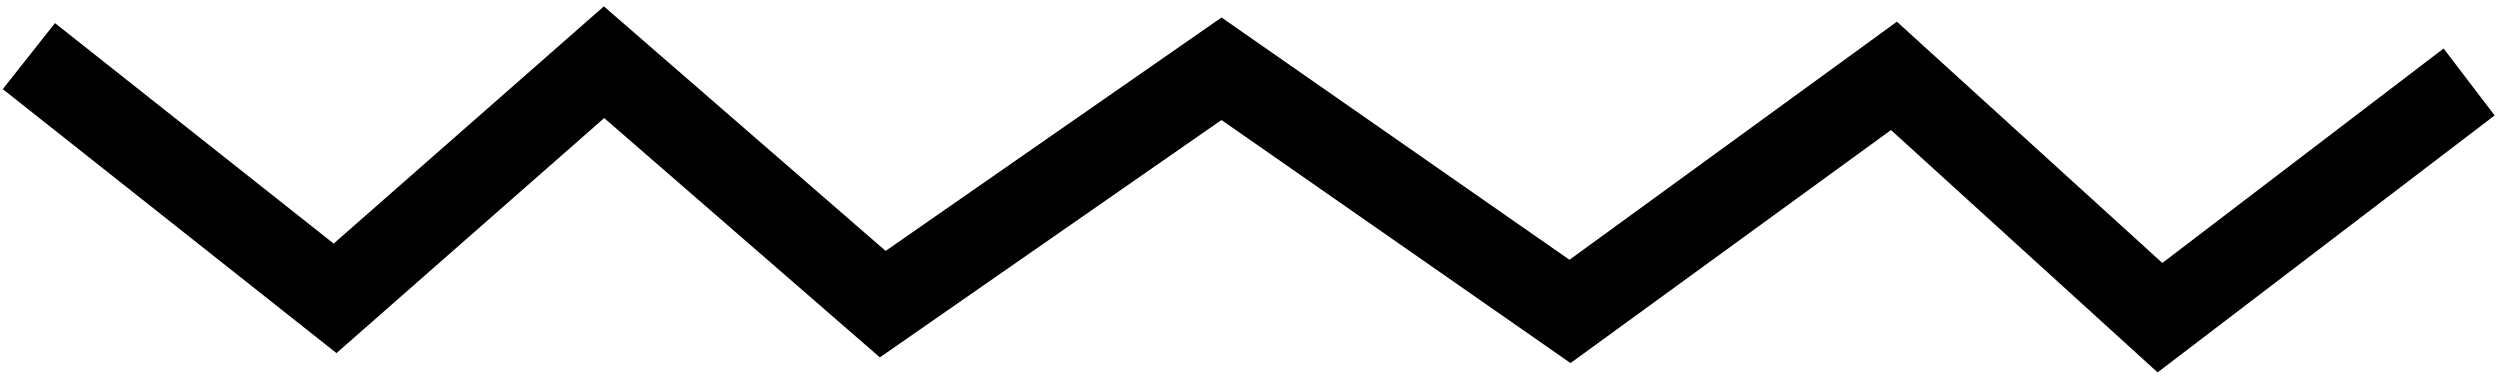 <svg width="296" height="45" viewBox="0 0 296 45" fill="none" xmlns="http://www.w3.org/2000/svg">
<path fill-rule="evenodd" clip-rule="evenodd" d="M71.499 0.753L104.857 29.708L144.629 2.072L185.825 30.758L224.593 2.569L256.02 31.134L289.323 5.743L295.364 13.667L255.46 44.091L223.893 15.398L185.95 42.987L144.623 14.209L104.178 42.313L71.536 13.979L39.838 41.807L0.327 10.552L6.509 2.737L39.506 28.84L71.499 0.753Z" fill="black"/>
</svg>
